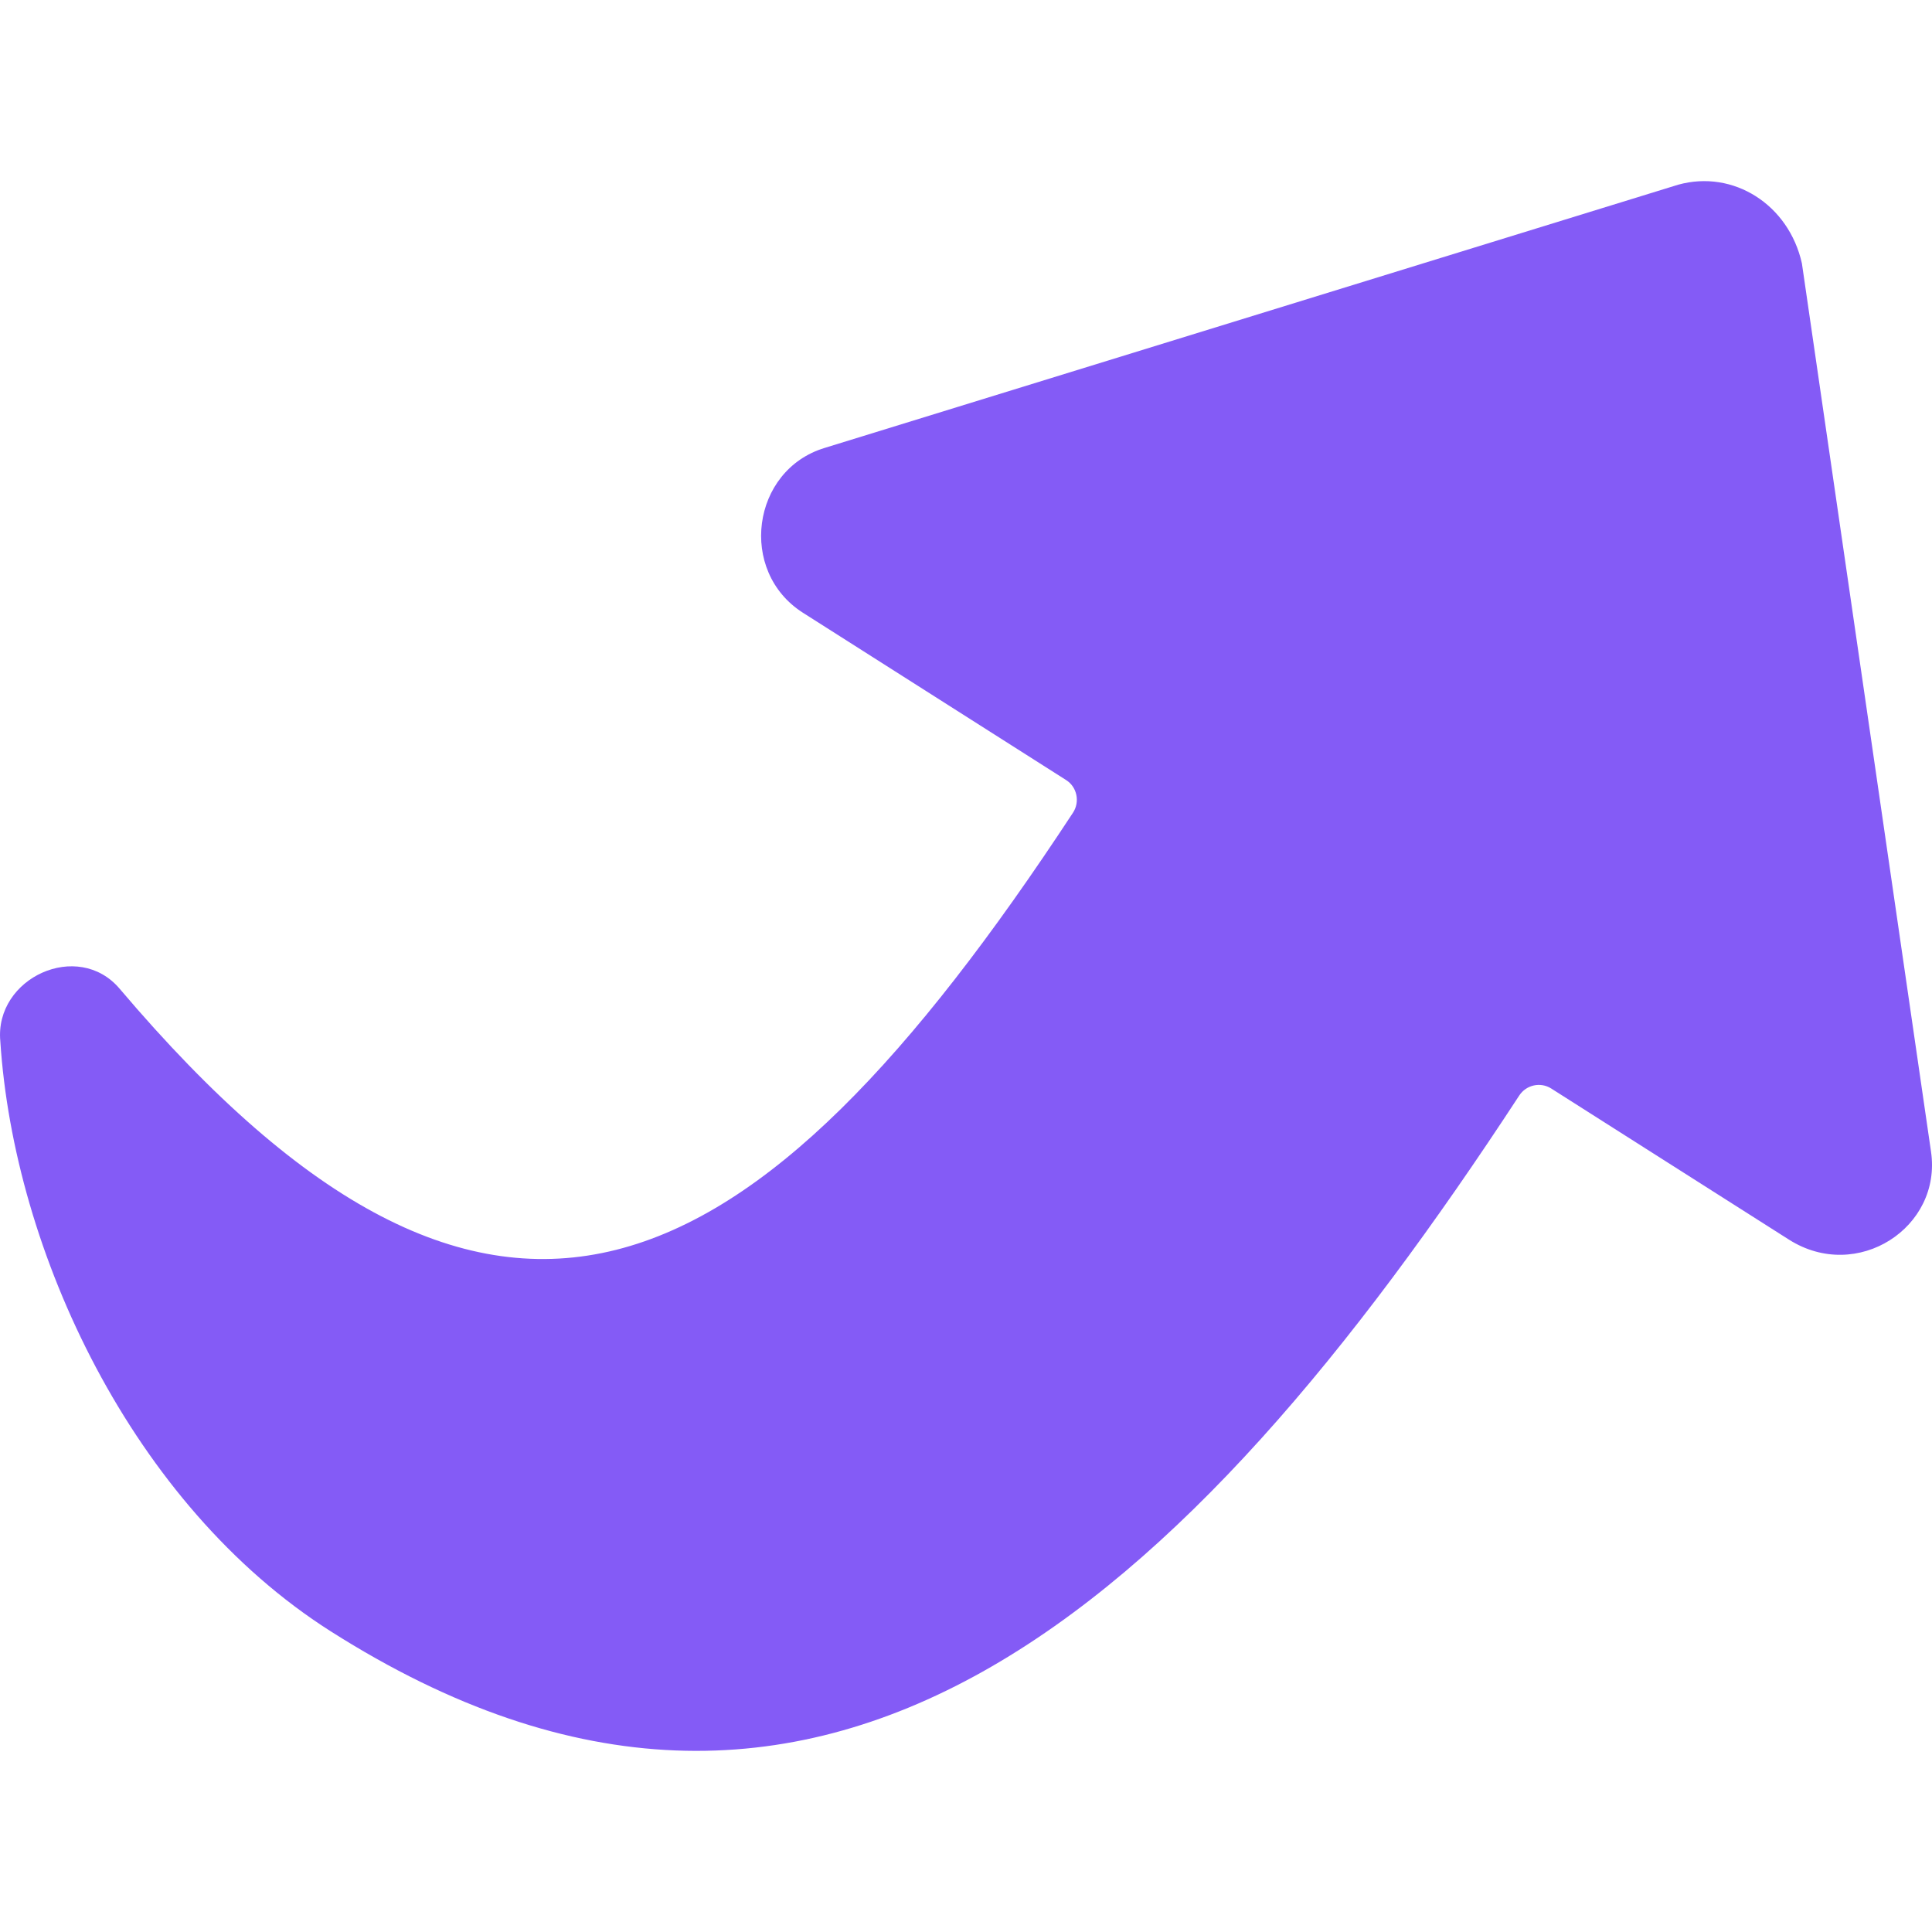<svg width="32" height="32" viewBox="0 0 32 32" fill="none" xmlns="http://www.w3.org/2000/svg">
    <path
        d="M27.797 3.059L13.659 7.419C12.447 7.786 12.221 9.463 13.299 10.149L17.658 12.92C17.84 13.035 17.89 13.281 17.772 13.461C12.447 21.571 8.18 23.686 1.983 16.378C1.291 15.559 -0.091 16.197 0.005 17.244C0.229 20.724 2.187 24.927 5.475 27.018C13.565 32.161 19.623 26.619 25.163 18.146C25.278 17.969 25.515 17.916 25.693 18.029L29.629 20.531C30.761 21.251 32.172 20.328 31.983 19.07L29.845 4.361C29.627 3.389 28.711 2.806 27.797 3.059Z"
        fill="#845BF6" />
</svg>